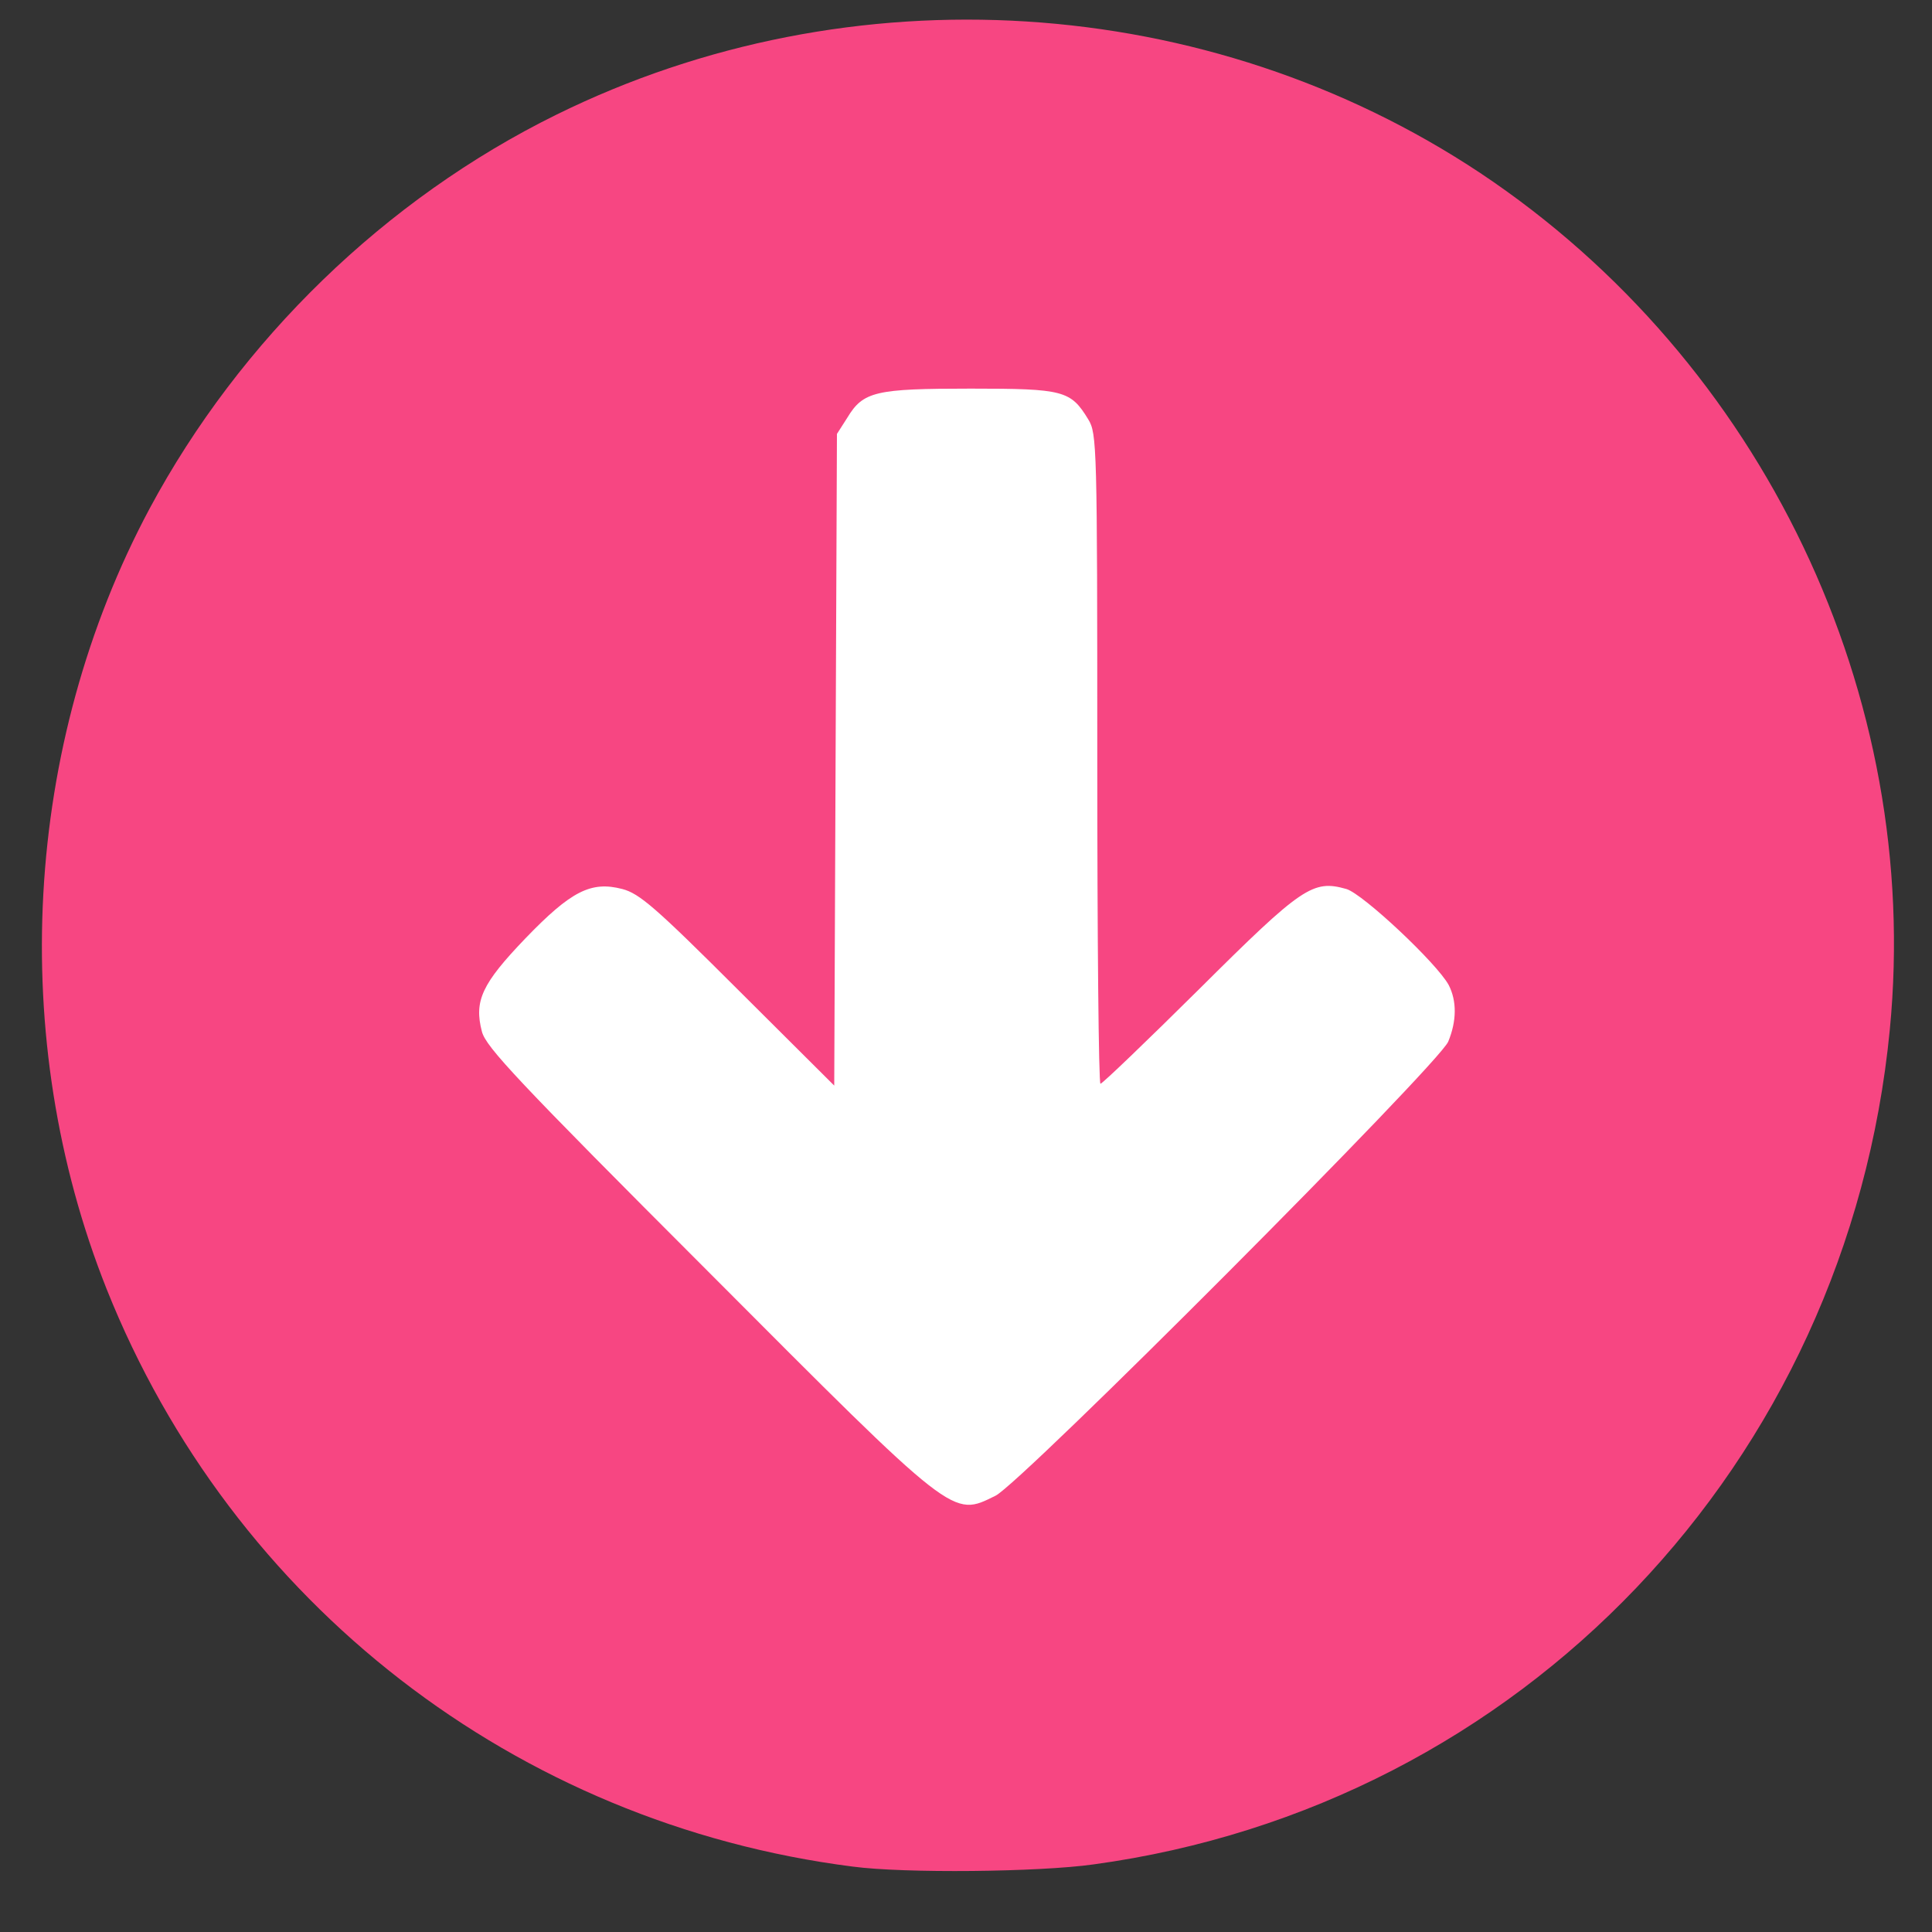 <svg width="20" height="20" viewBox="0 0 20 20" fill="none" xmlns="http://www.w3.org/2000/svg">
<rect x="0" y="0" width="20" height="20" fill="#333333" stroke="none"/>
<circle cx="5.999" cy="5.999" r="5.999" transform="matrix(1 0 0 -1 4.021 15.785)" fill="white"/>
<path d="M8.828 19.323C5.341 18.878 2.402 16.6 1.103 13.342C0.072 10.75 0.241 7.713 1.548 5.266C2.486 3.517 3.991 2.059 5.758 1.188C8.809 -0.317 12.503 -0.083 15.325 1.792C18.25 3.742 19.9 7.197 19.563 10.661C19.127 15.152 15.747 18.695 11.322 19.3C10.755 19.38 9.363 19.394 8.828 19.323ZM10.305 15.484C10.567 15.358 14.894 11.017 14.992 10.783C15.081 10.567 15.081 10.361 14.997 10.197C14.875 9.972 14.111 9.255 13.938 9.203C13.591 9.105 13.483 9.175 12.414 10.239C11.87 10.778 11.411 11.219 11.392 11.219C11.373 11.219 11.359 9.705 11.359 7.858C11.359 4.605 11.355 4.488 11.266 4.342C11.083 4.042 11.013 4.023 10.047 4.023C9.063 4.023 8.936 4.052 8.772 4.323L8.664 4.492L8.65 7.863L8.636 11.238L7.642 10.248C6.784 9.391 6.62 9.25 6.442 9.203C6.119 9.119 5.913 9.222 5.439 9.714C4.989 10.183 4.905 10.361 4.989 10.68C5.031 10.839 5.355 11.186 7.323 13.155C9.902 15.742 9.855 15.705 10.305 15.484Z" fill="#F74682"/>
</svg>
